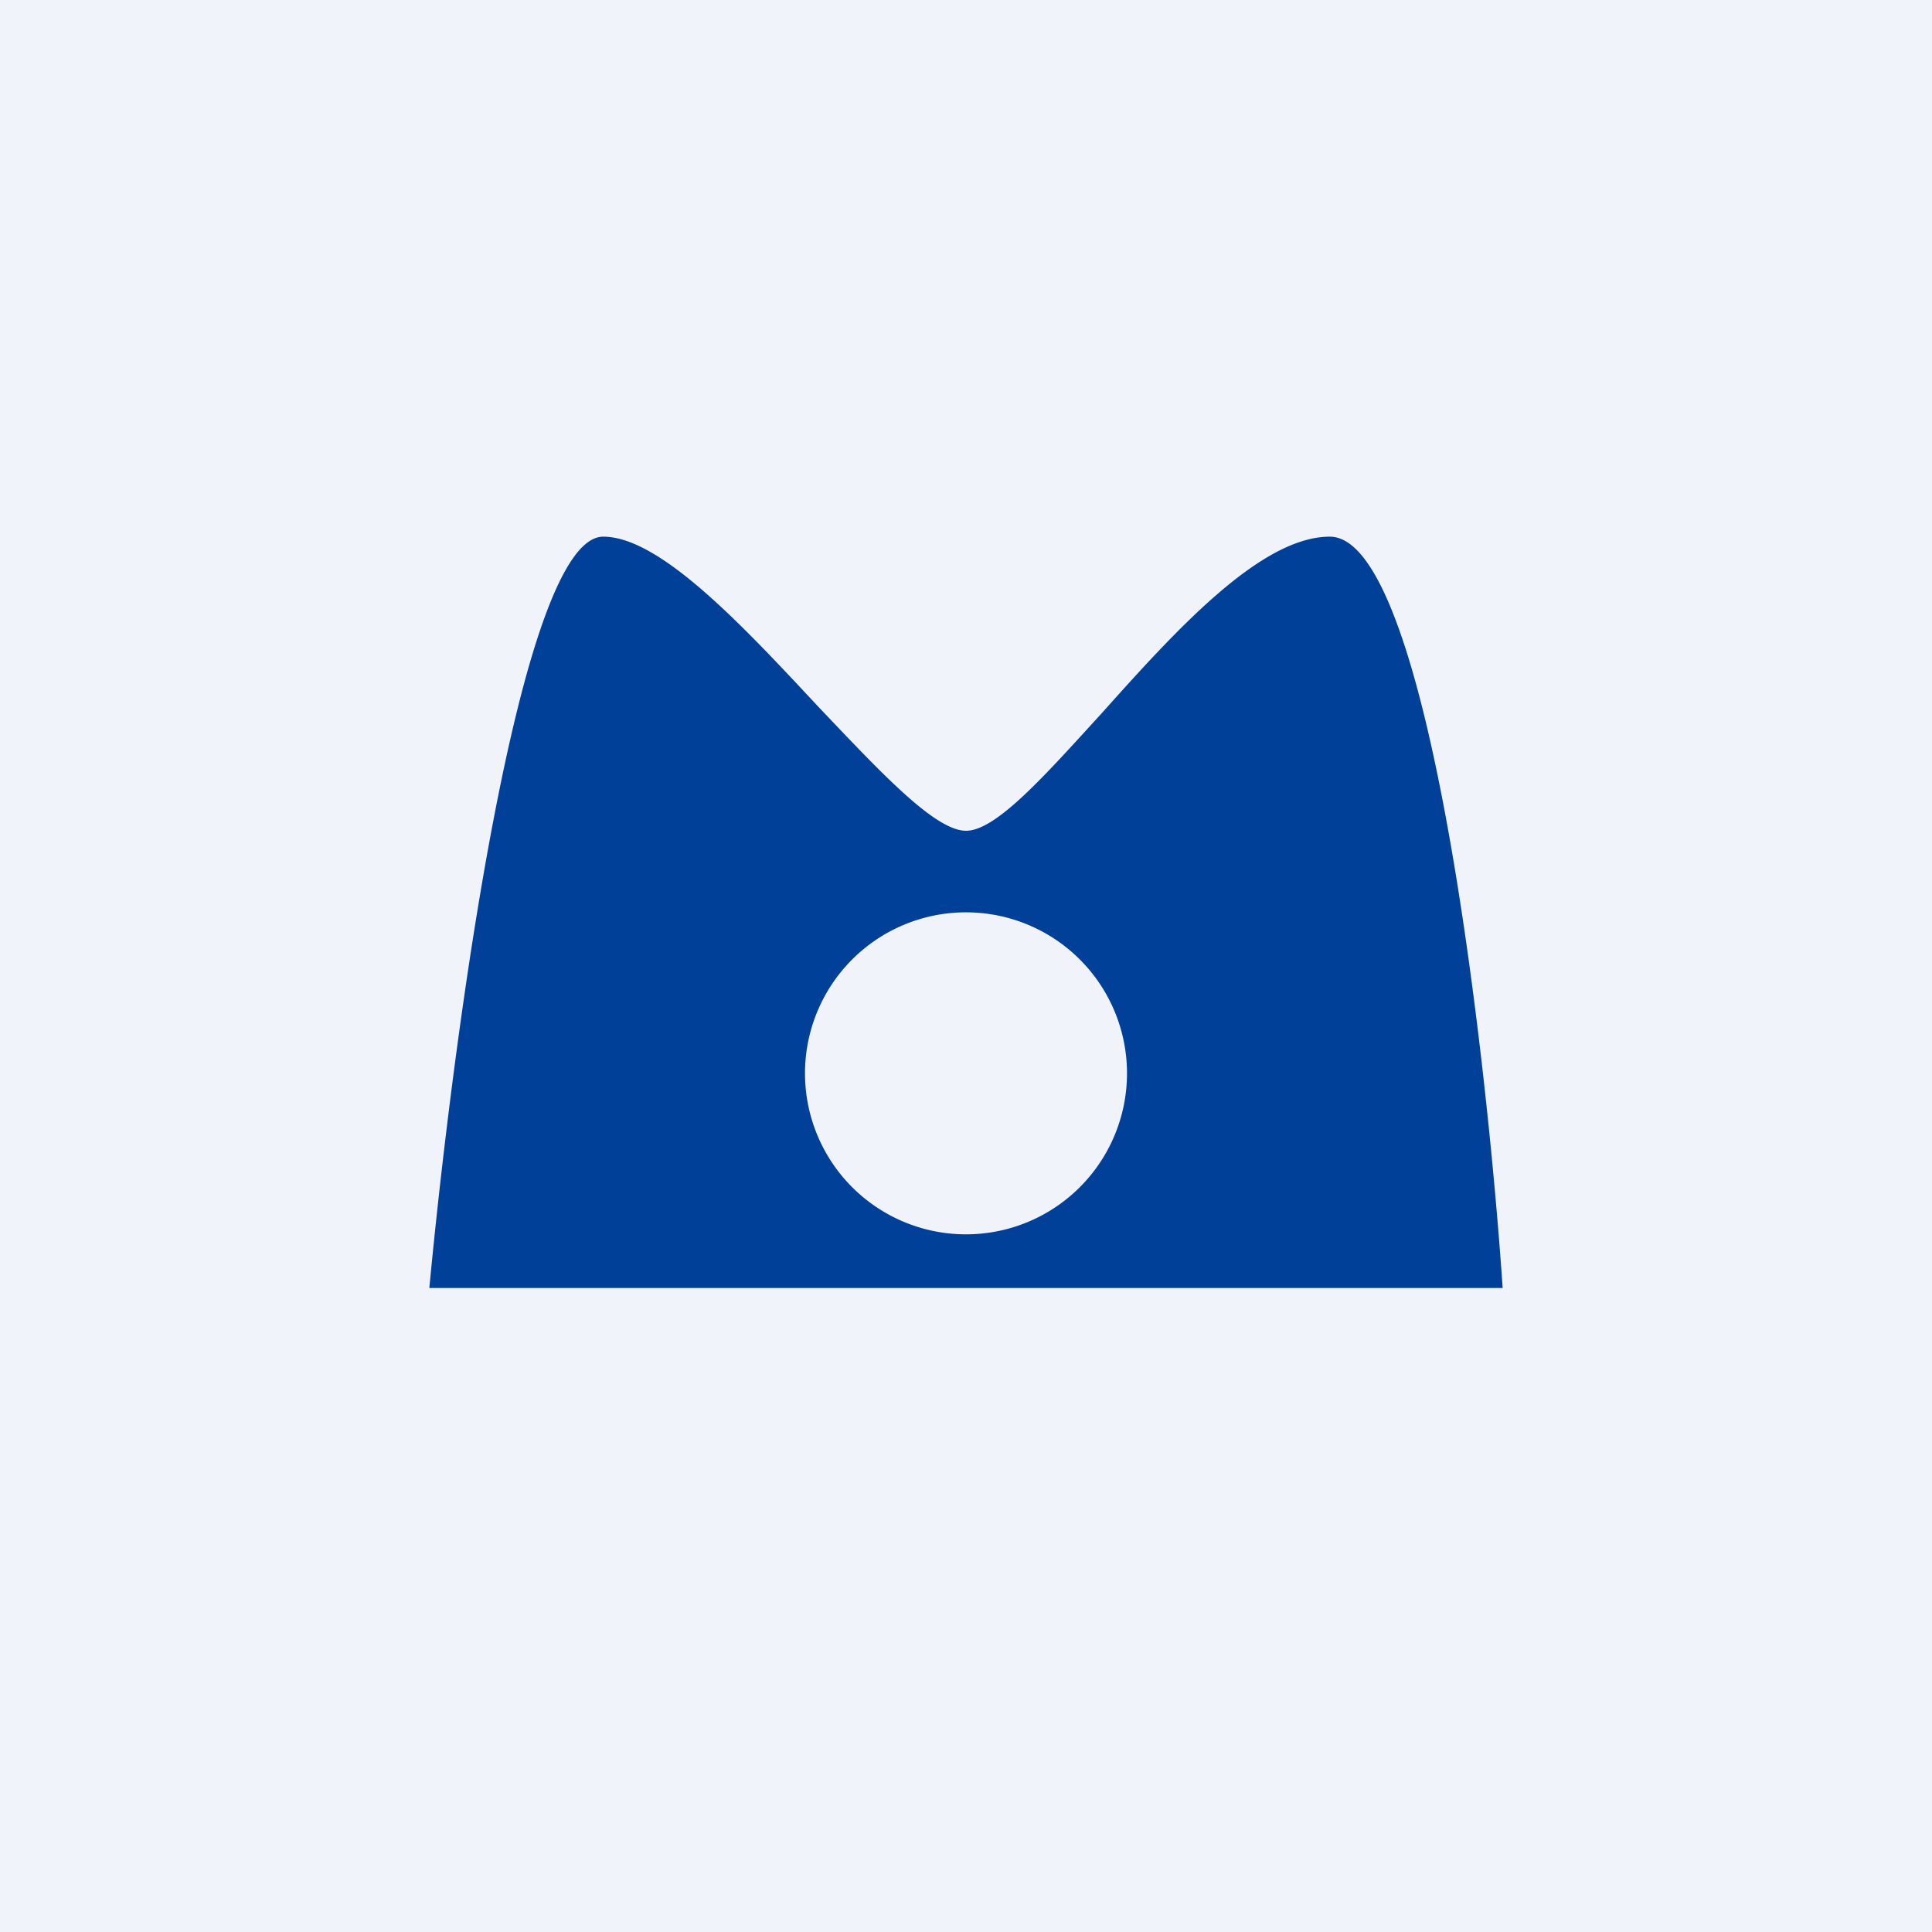 <!-- by TradingView --><svg width="18" height="18" viewBox="0 0 18 18" xmlns="http://www.w3.org/2000/svg"><path fill="#F0F3FA" d="M0 0h18v18H0z"/><path fill-rule="evenodd" d="M14 12c-.16-2.33-.71-7-1.61-7-.65 0-1.45.89-2.13 1.65-.53.58-.98 1.09-1.26 1.09-.29 0-.8-.55-1.38-1.16-.7-.75-1.47-1.58-2-1.58-.78 0-1.4 4.67-1.62 7h10Zm-5-.5a1.5 1.5 0 1 0 0-3 1.5 1.5 0 0 0 0 3Z" fill="#004098"/></svg>